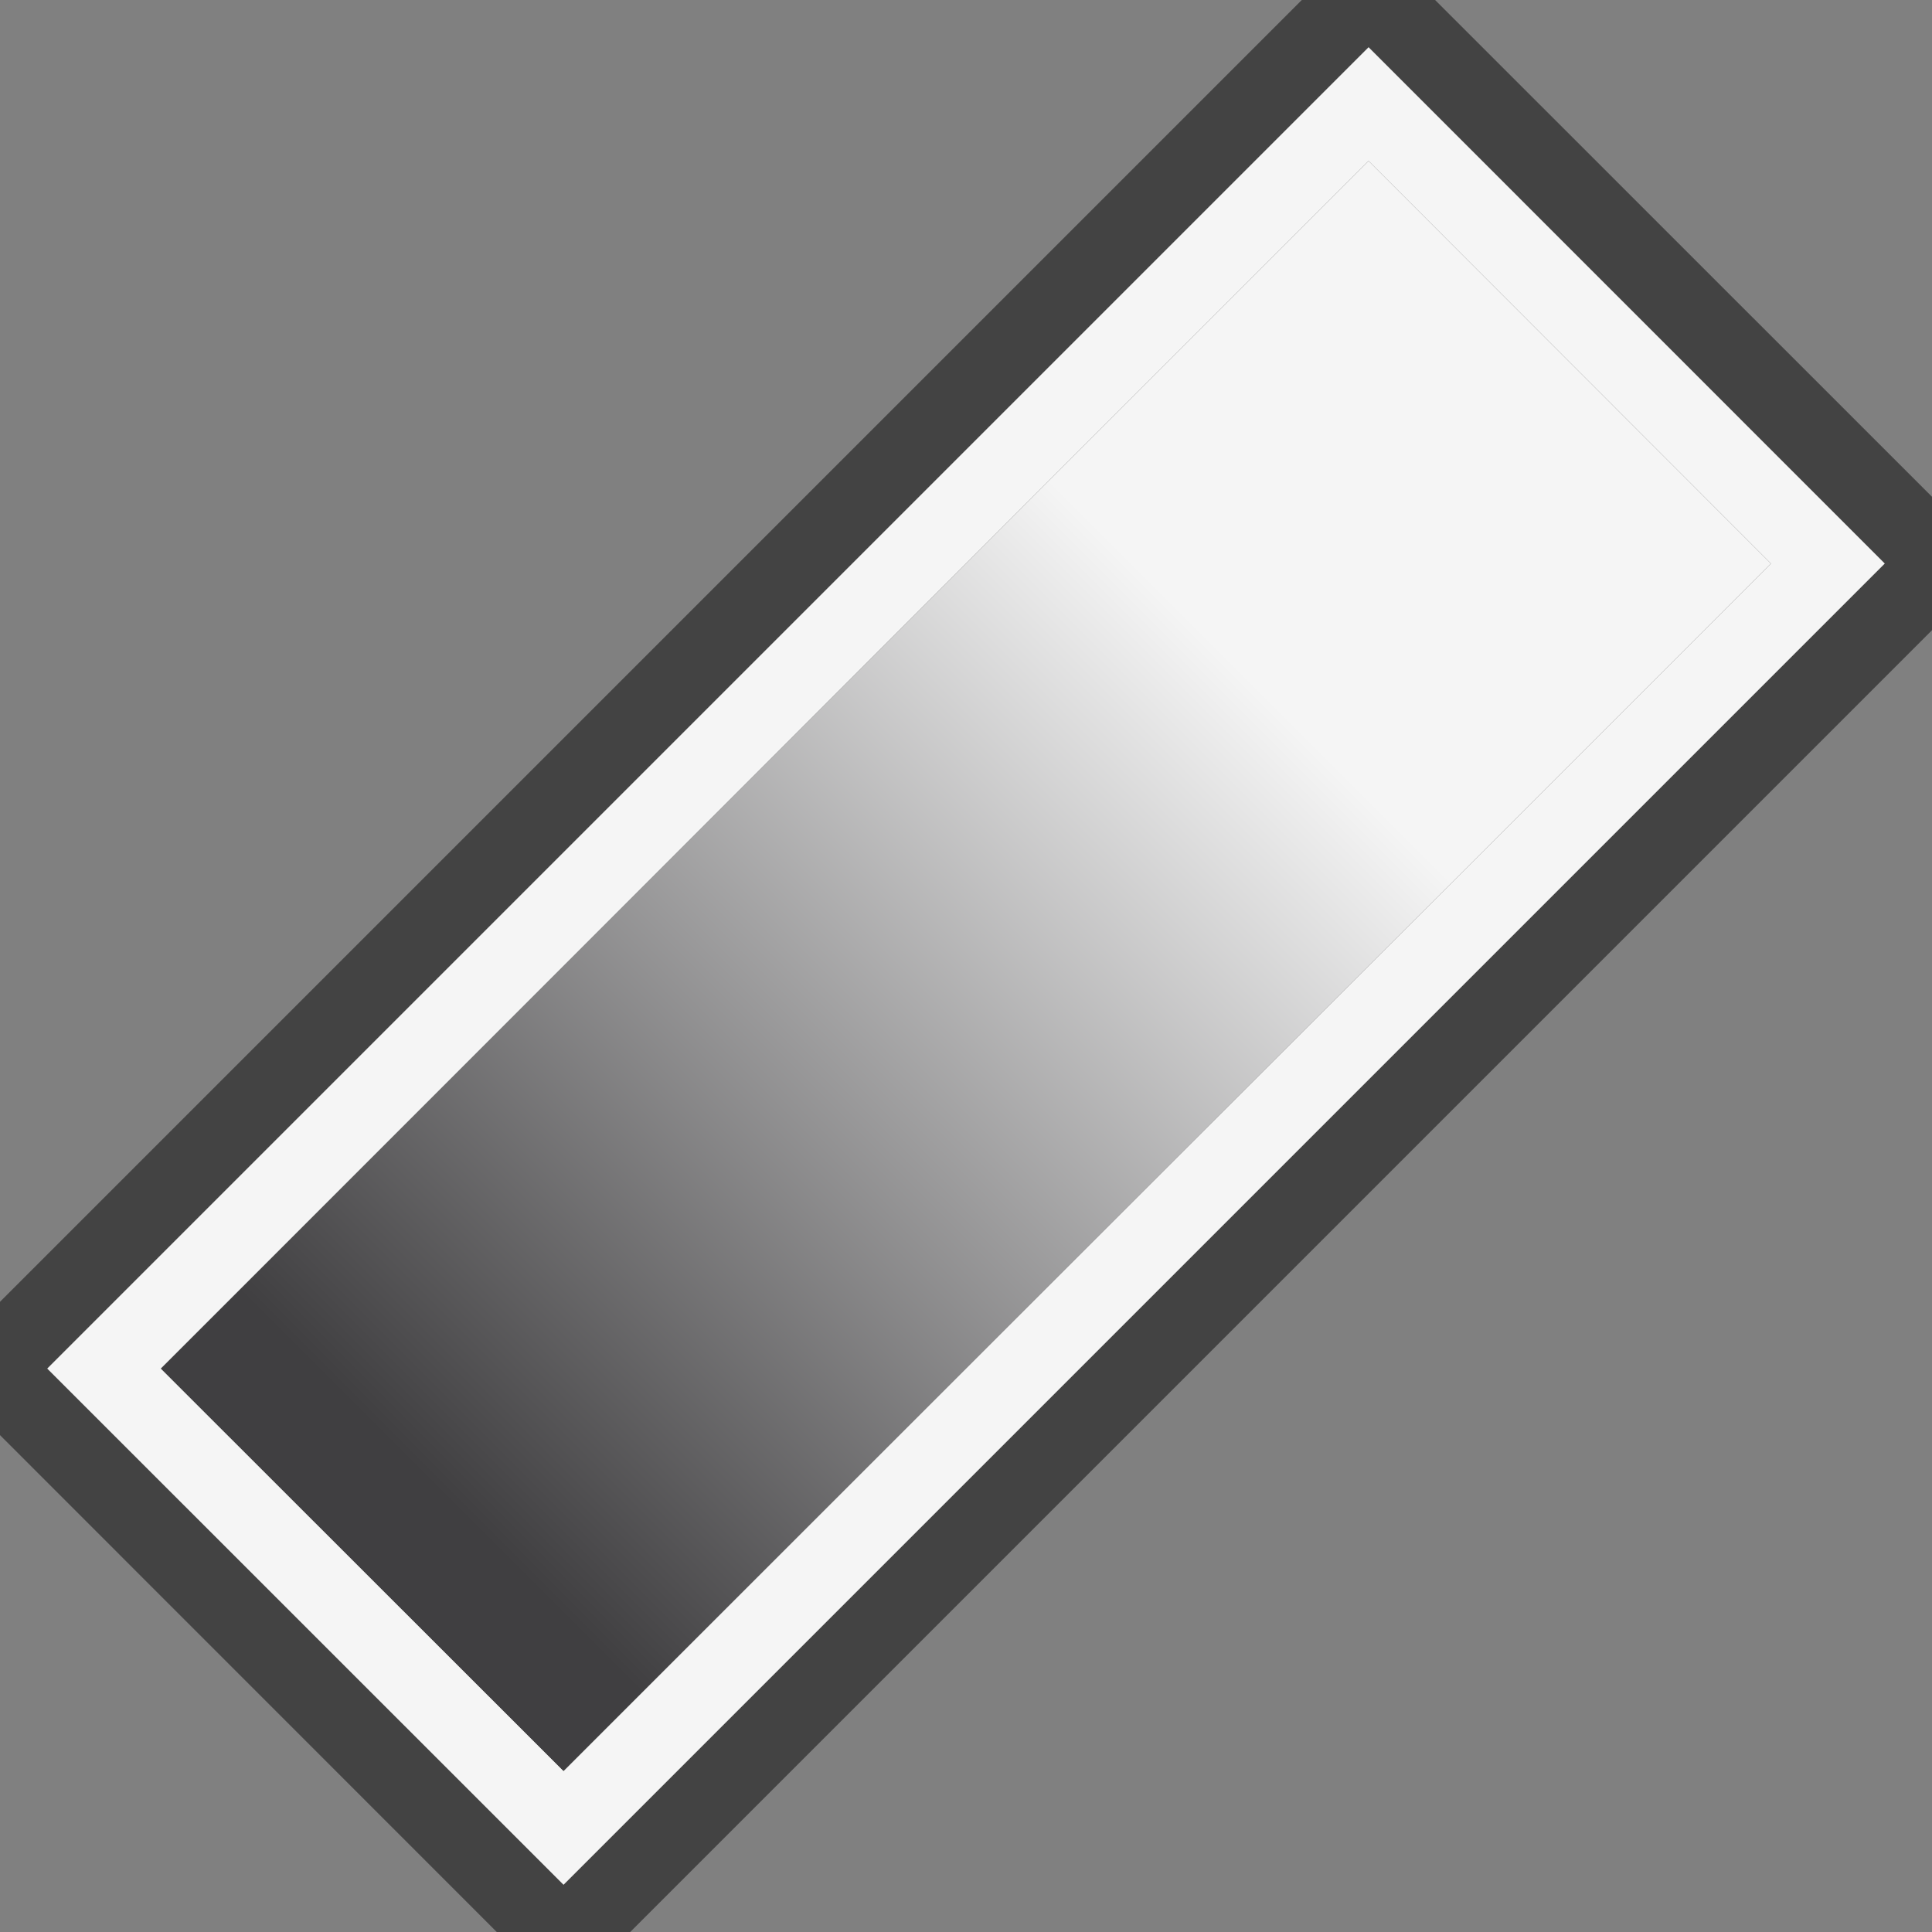 <svg xmlns="http://www.w3.org/2000/svg" viewBox="0 0 16 16"><rect x="0" y="0" width="16" height="16" fill="#808080" stroke="none"/><style>.st0{opacity:0}.st0,.st1{fill:#434343}.st2{fill:#f5f5f5}.st3{fill:url(#SVGID_1_)}</style><g id="outline"><path class="st0" d="M0 0h16v16H0z"/><path class="st1" d="M11.885 0h-1.104L0 10.781v1.104L4.114 16h1.105L16 5.219V4.114L11.885 0z"/></g><path class="st2" d="M11.334.391L.391 11.334l4.276 4.275L15.609 4.667 11.334.391zM1.333 11.334L11.334 1.333l3.332 3.334-9.999 9.999-3.334-3.332z" id="icon_x5F_bg"/><g id="icon_x5F_fg"><linearGradient id="SVGID_1_" gradientUnits="userSpaceOnUse" x1="10.362" y1="5.638" x2="3.644" y2="12.356"><stop offset="0" stop-color="#f5f5f5"/><stop offset="1" stop-color="#403F41"/></linearGradient><path class="st3" d="M11.334 1.333L1.333 11.334l3.334 3.332 9.999-9.999z"/></g></svg>
